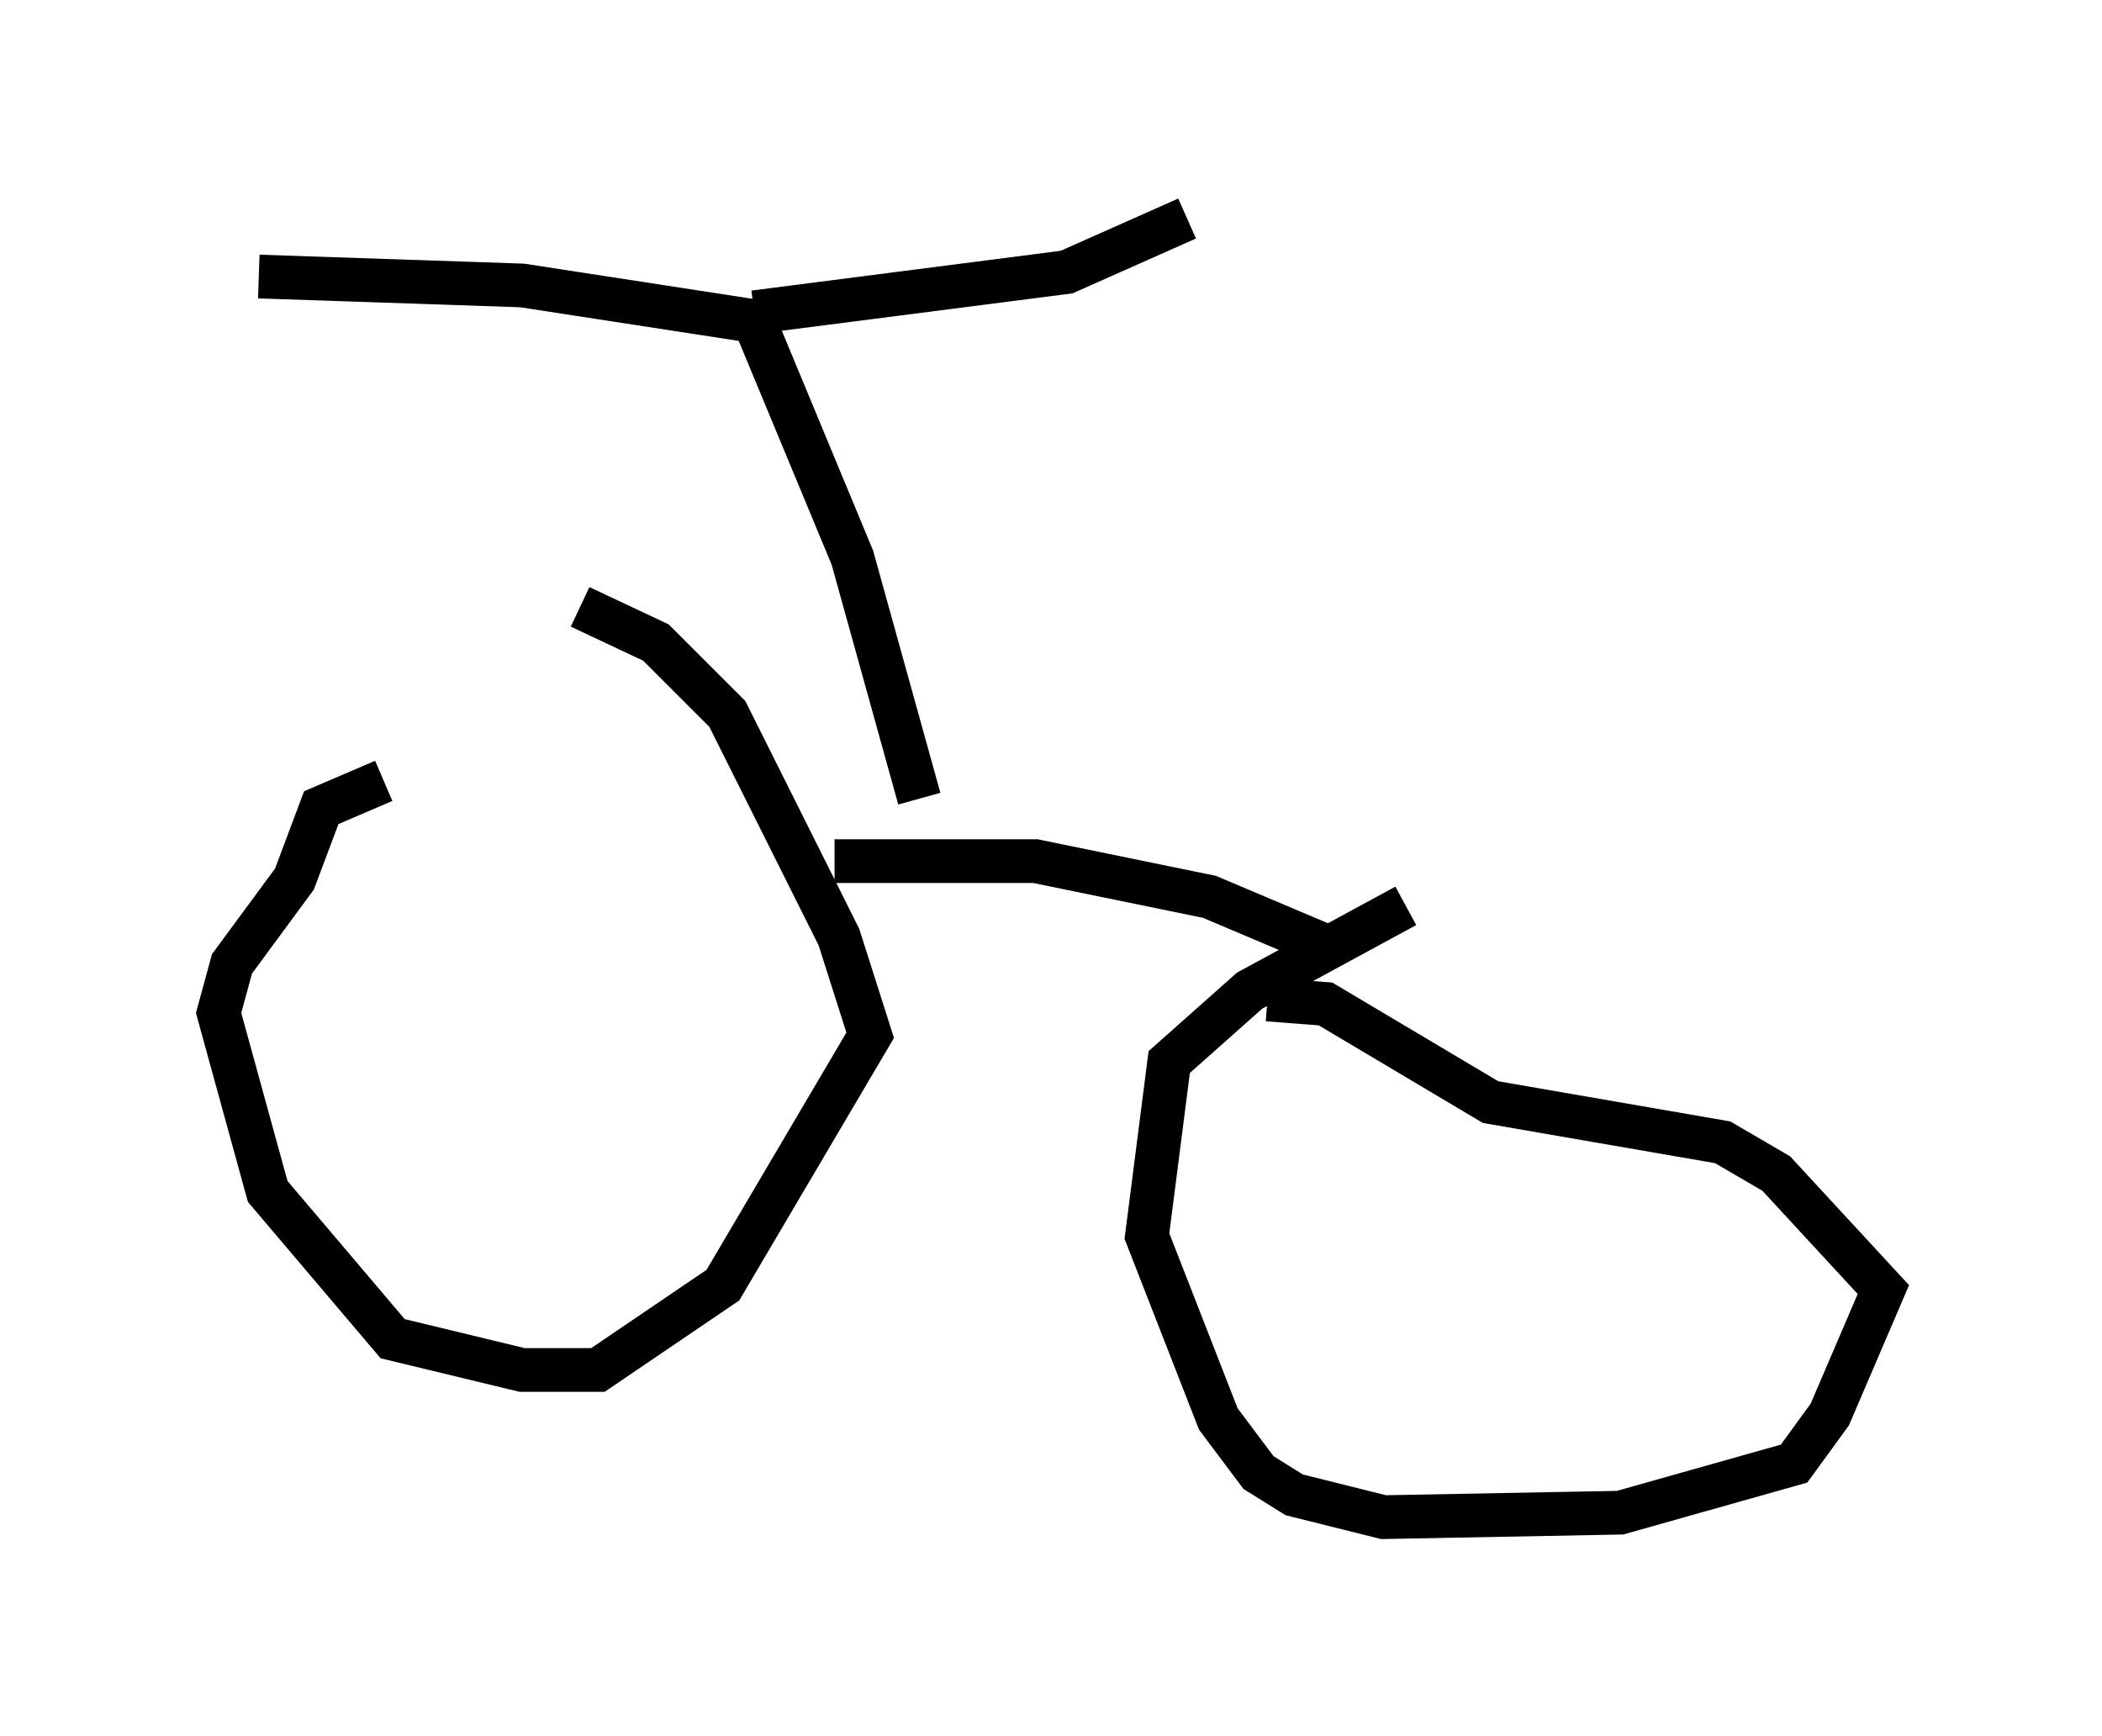 <?xml version="1.0" encoding="utf-8" ?>
<svg baseProfile="full" height="39.707" version="1.1" width="48.078" xmlns="http://www.w3.org/2000/svg" xmlns:ev="http://www.w3.org/2001/xml-events" xmlns:xlink="http://www.w3.org/1999/xlink"><defs /><rect fill="white" height="39.707" width="48.078" x="0" y="0" /><path d="M14.8, 17.148 m-6.023, 0.715 l-1.429, 0.613 -0.613, 1.633 l-1.429, 1.94 -0.306, 1.123 l1.123, 4.083 2.858, 3.369 l2.96, 0.715 1.735, 0.0 l2.858, -1.94 3.369, -5.717 l-0.715, -2.246 -2.552, -5.104 l-1.633, -1.633 -1.735, -0.817 m18.886, 6.84 l-3.573, 1.94 -1.838, 1.633 l-0.51, 3.981 1.633, 4.185 l0.919, 1.225 0.817, 0.51 l2.042, 0.51 5.41, -0.102 l3.981, -1.123 0.817, -1.123 l1.225, -2.858 -2.45, -2.654 l-1.225, -0.715 -5.308, -0.919 l-3.777, -2.246 -1.327, -0.102 m-9.902, -3.165 l4.594, 0.0 3.981, 0.817 l2.654, 1.123 m-9.29, -3.369 l-1.531, -5.513 -2.246, -5.41 l-5.308, -0.817 -6.023, -0.204 m11.331, 0.817 l7.146, -0.919 2.756, -1.225 " fill="none" stroke="black" stroke-width="1" /></svg>